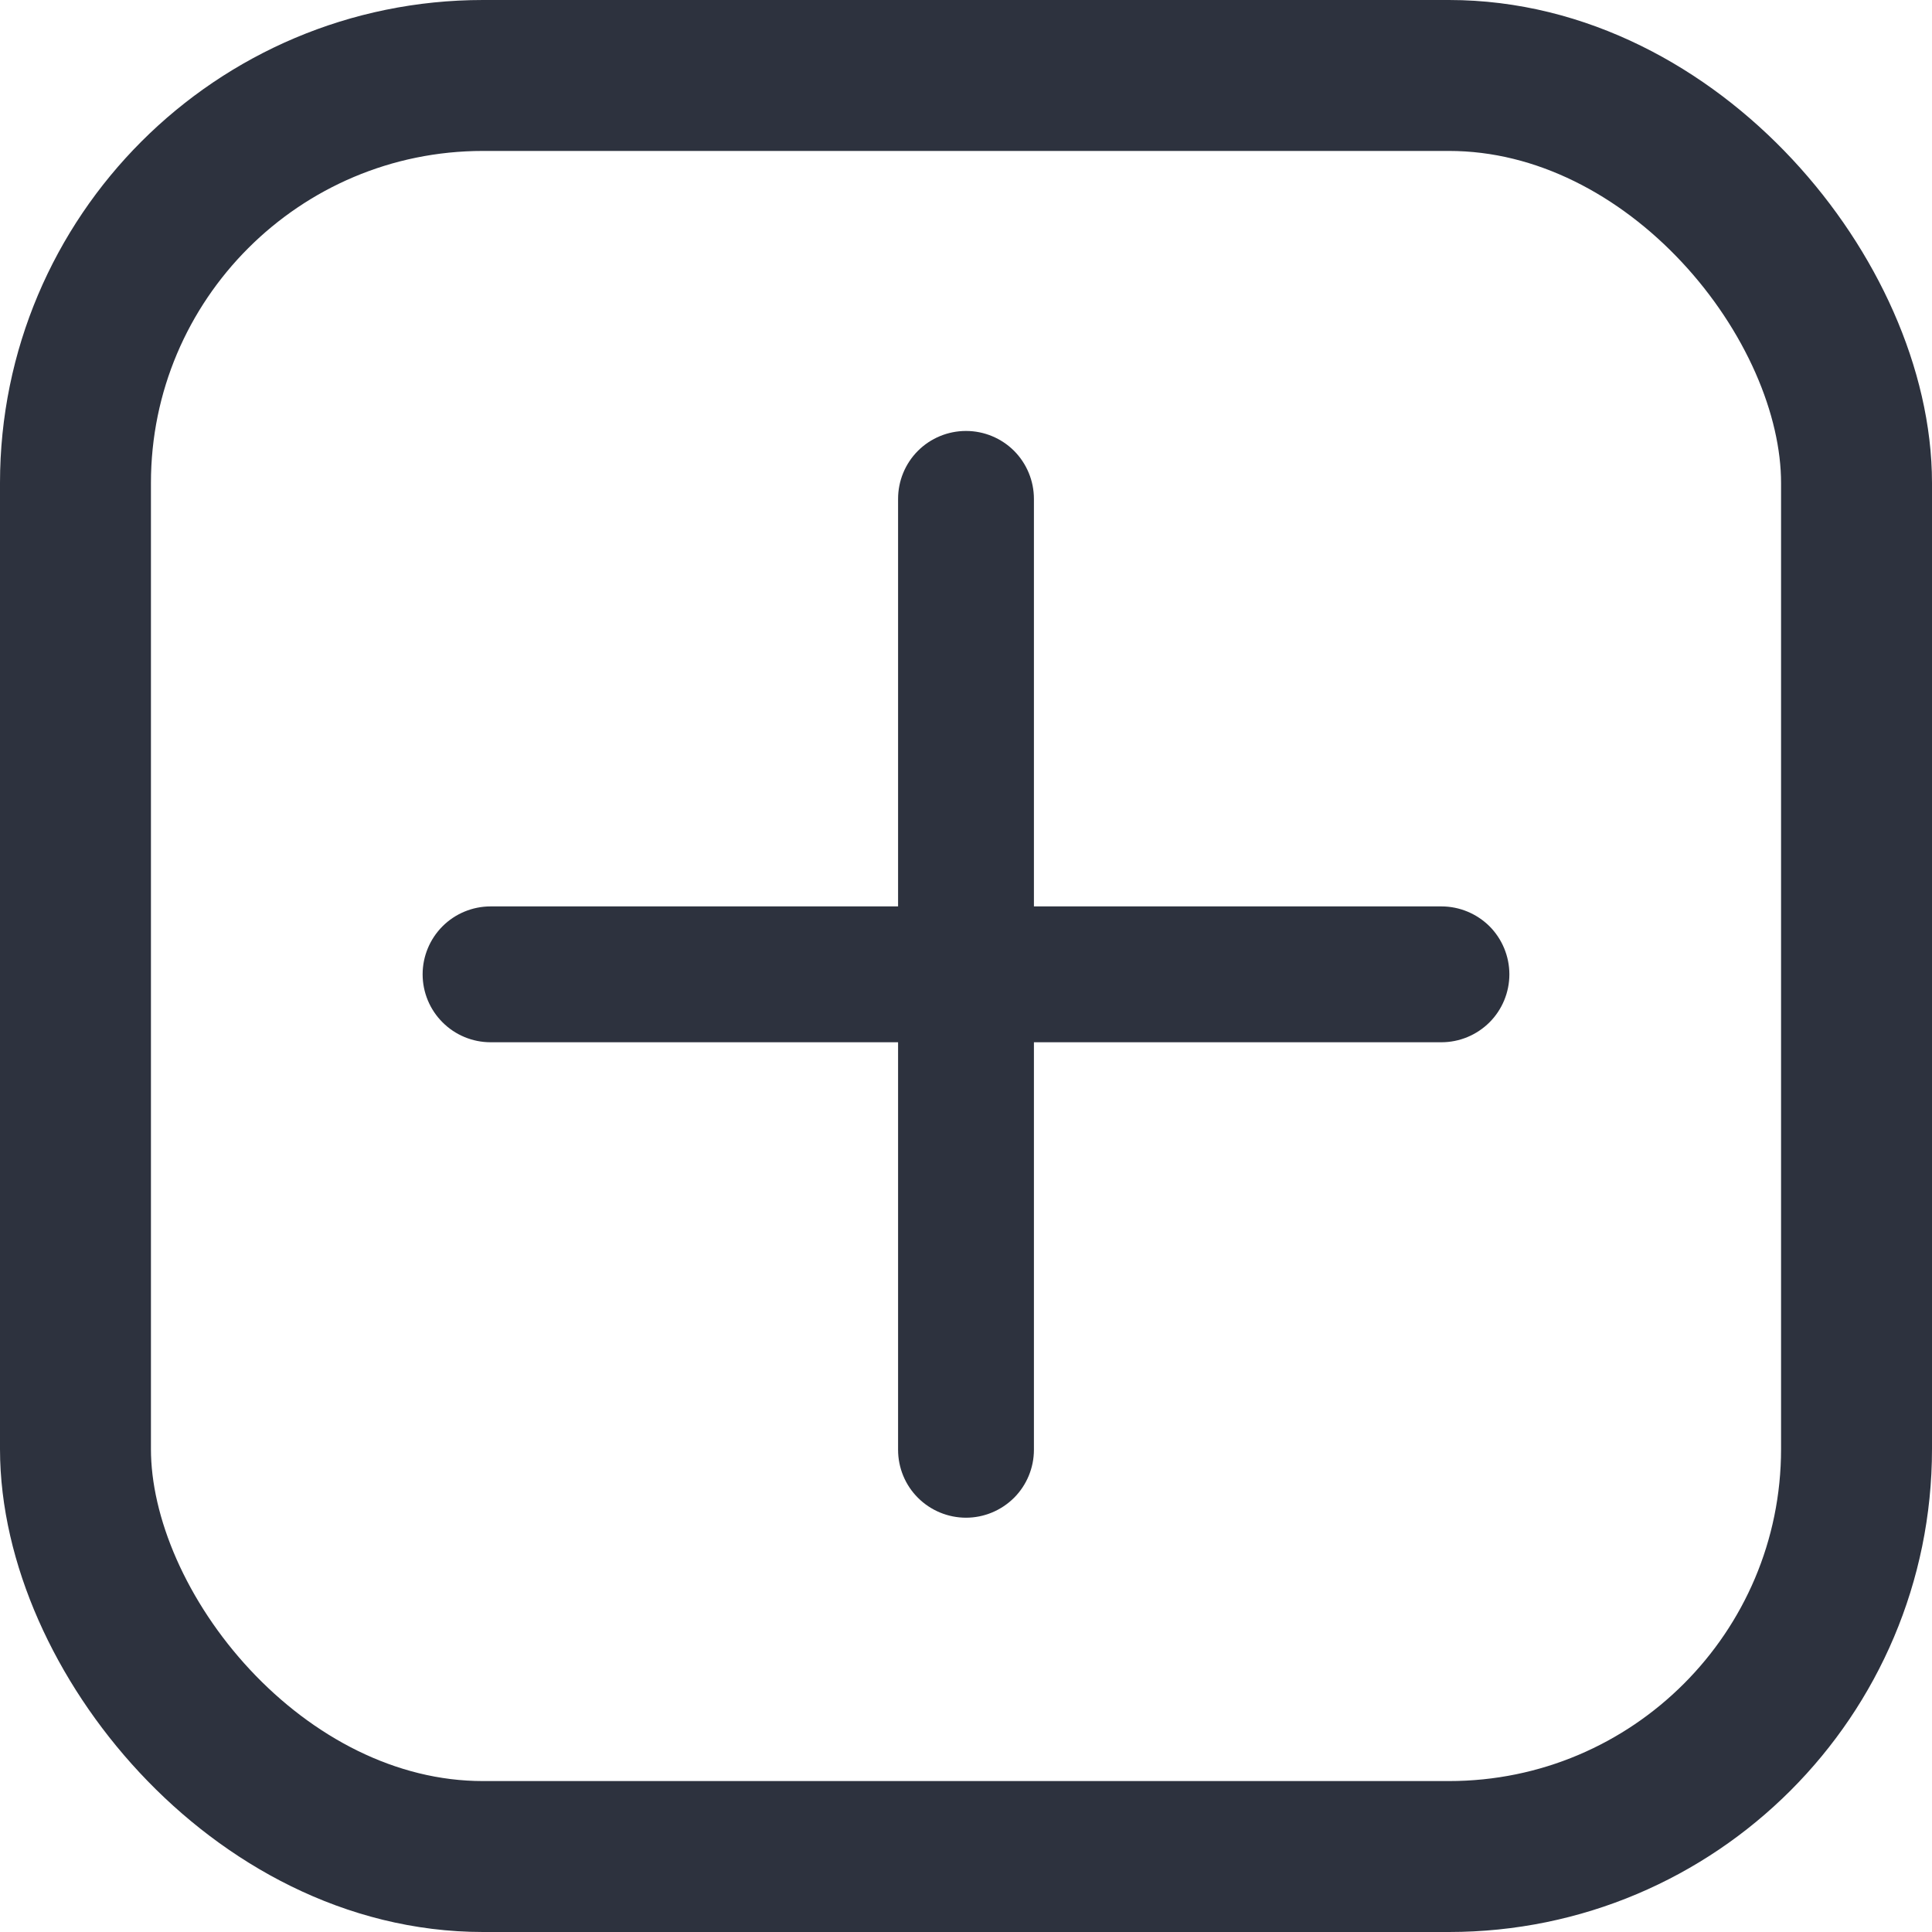 <svg width="32" height="32" viewBox="0 0 32 32" fill="none" xmlns="http://www.w3.org/2000/svg">
<path d="M23.875 15.013H17.125V8.263C17.125 7.965 17.006 7.678 16.796 7.467C16.584 7.256 16.298 7.138 16 7.138C15.702 7.138 15.415 7.256 15.204 7.467C14.993 7.678 14.875 7.965 14.875 8.263V15.013H8.125C7.827 15.013 7.54 15.132 7.33 15.342C7.119 15.553 7 15.84 7 16.138C7 16.436 7.119 16.723 7.33 16.933C7.54 17.144 7.827 17.263 8.125 17.263H14.875V24.013C14.875 24.311 14.993 24.598 15.204 24.808C15.415 25.019 15.702 25.138 16 25.138C16.298 25.138 16.584 25.019 16.796 24.808C17.006 24.598 17.125 24.311 17.125 24.013V17.263H23.875C24.173 17.263 24.459 17.144 24.671 16.933C24.881 16.723 25 16.436 25 16.138C25 15.84 24.881 15.553 24.671 15.342C24.459 15.132 24.173 15.013 23.875 15.013Z" fill="#2D323E"/>
<rect x="1.25" y="1.25" width="29.5" height="29.5" rx="6.75" stroke="#2D323E" stroke-width="2.5"/>
</svg>
